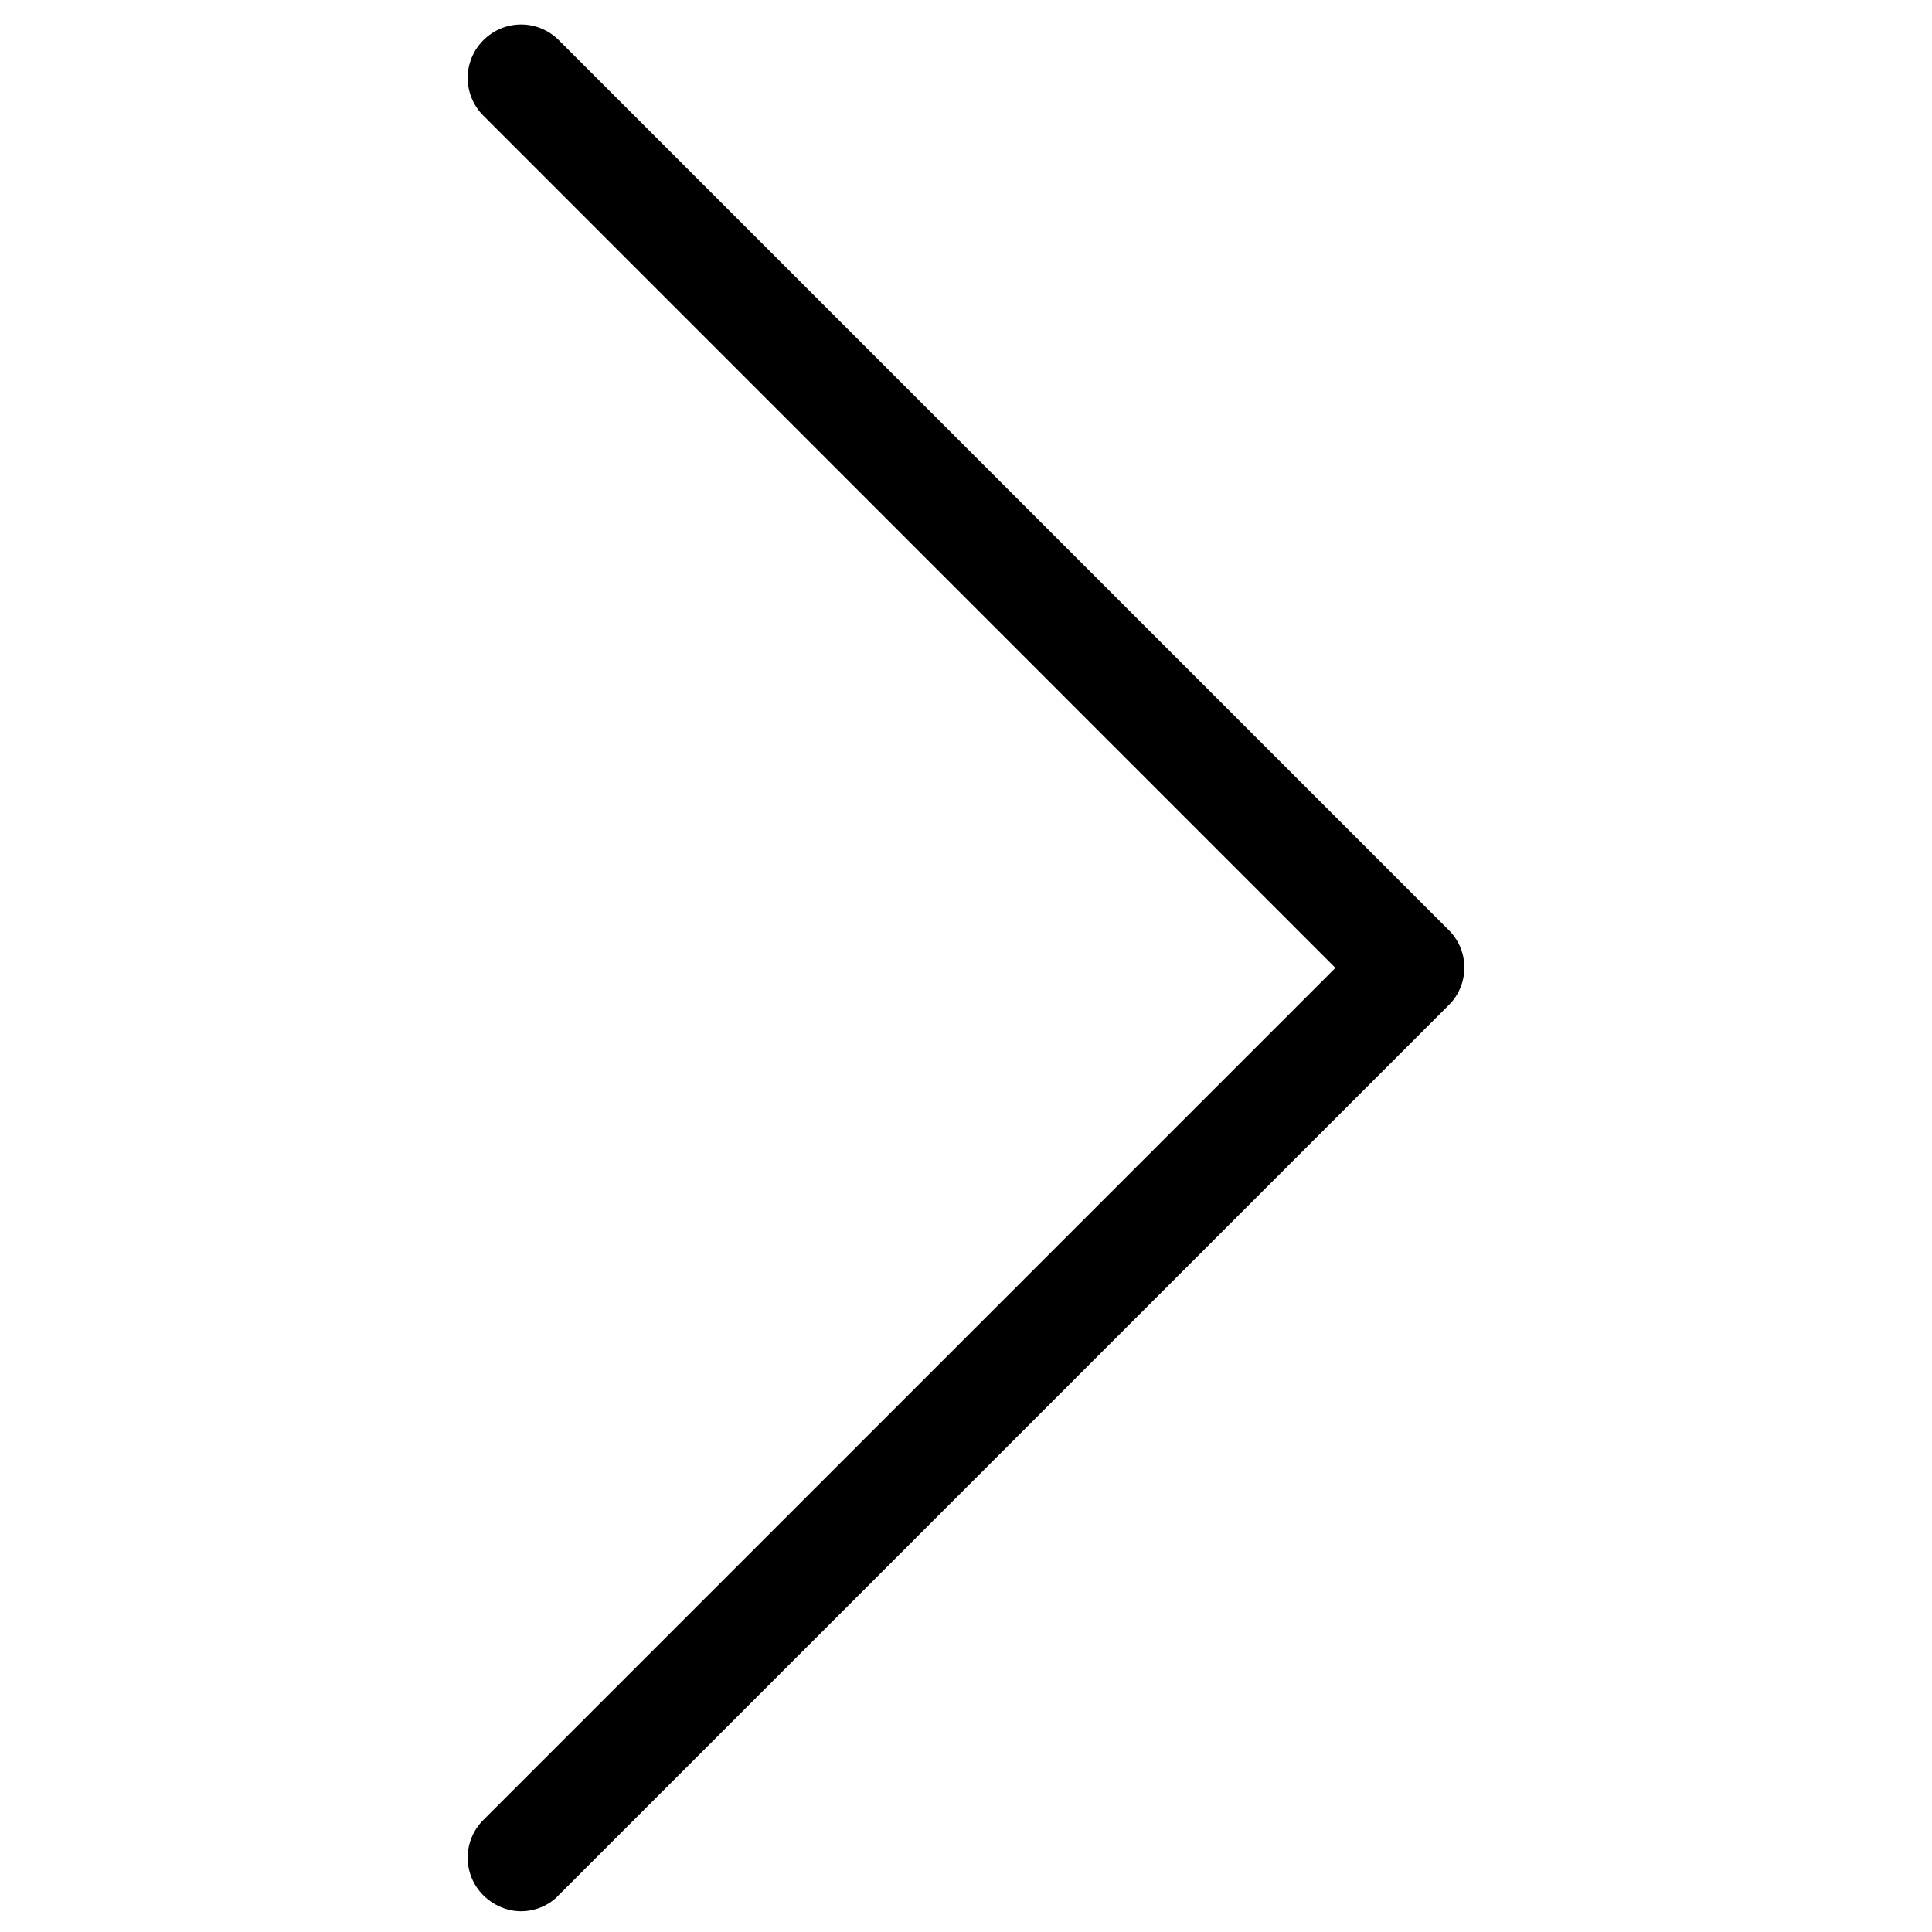 <?xml version="1.0" encoding="utf-8"?>
<!-- Generator: Adobe Illustrator 19.0.1, SVG Export Plug-In . SVG Version: 6.00 Build 0)  -->
<svg version="1.1" xmlns="http://www.w3.org/2000/svg" xmlns:xlink="http://www.w3.org/1999/xlink" x="0px" y="0px" viewBox="0 0 1024 1024" style="enable-background:new 0 0 1024 1024;" xml:space="preserve"><path d="M768,493.1L296.2,21.3c-11.1-11.1-28.9-11.1-40,0c-11.1,11.1-11.1,28.9,0,40L707.8,513L256.2,964.6 c-11.1,11.1-11.1,28.9,0,40c5.5,5.4,12.8,8.4,19.9,8.4c7.1,0,14.5-2.7,19.9-8.4l471.7-471.7C778.9,522,778.9,504,768,493.1z"/></svg>
